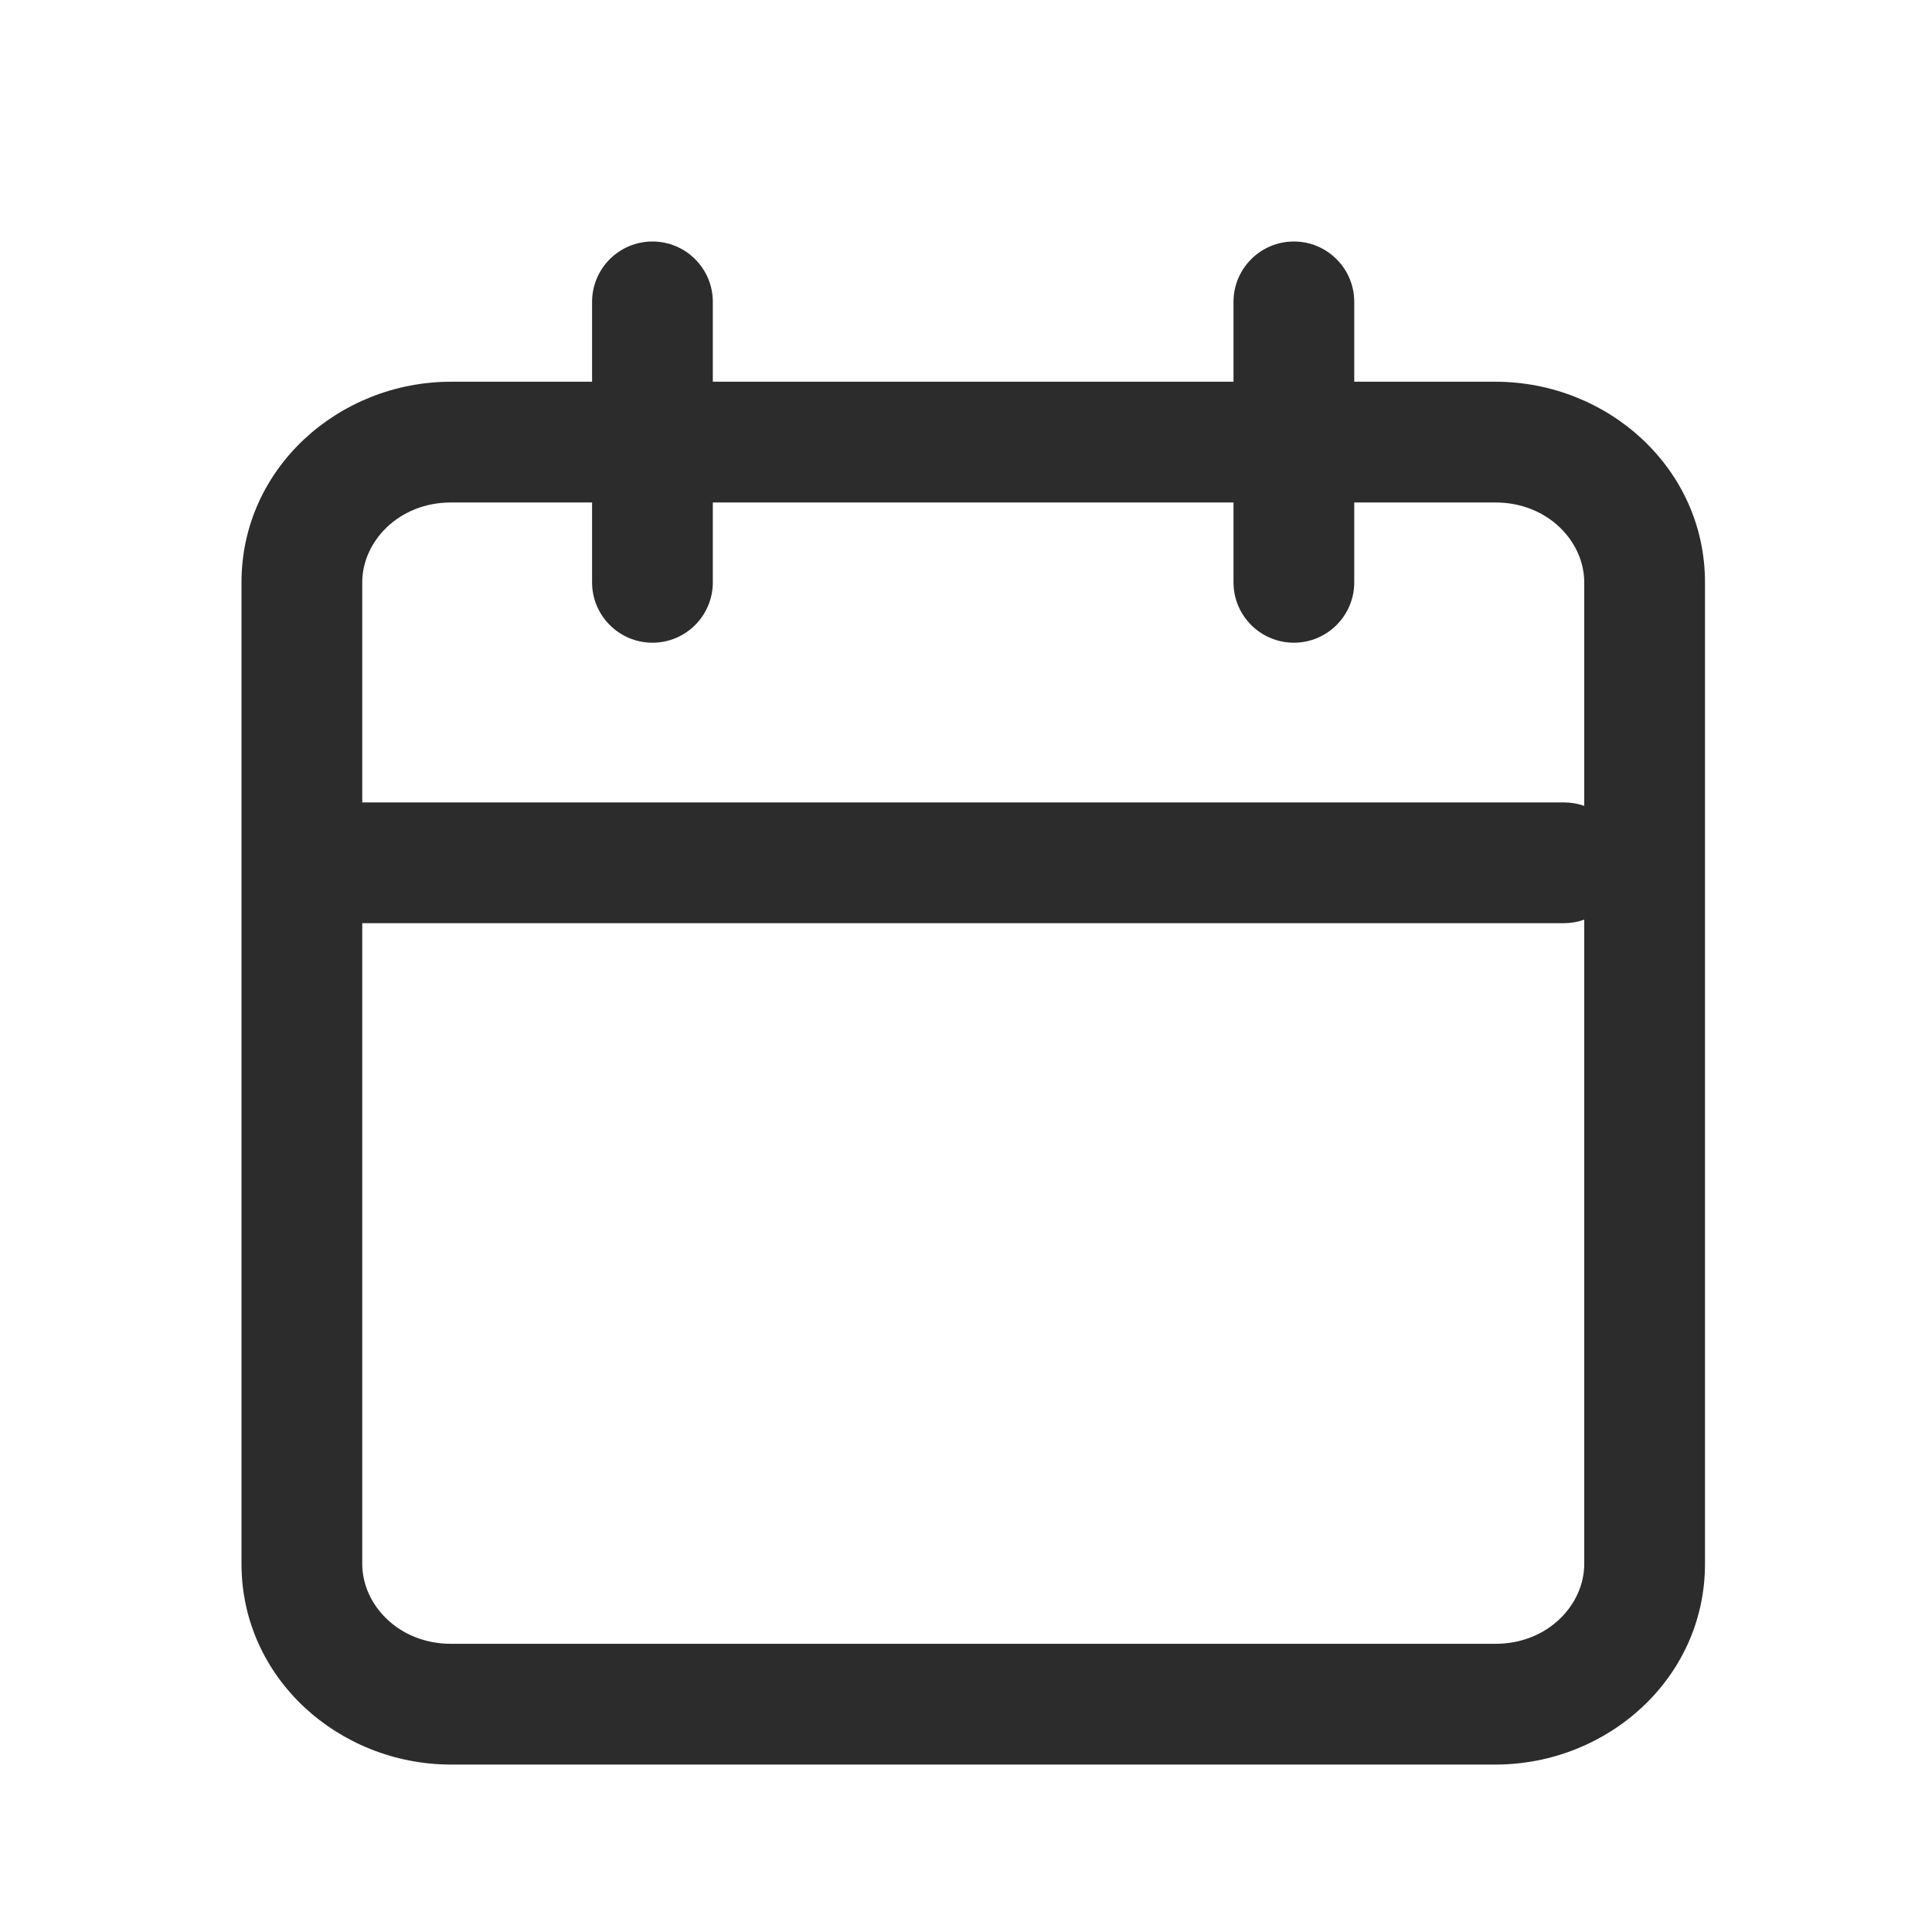 <svg viewBox="0 0 24 24" fill="none" xmlns="http://www.w3.org/2000/svg">
<path fill-rule="evenodd" clip-rule="evenodd" d="M16.823 3.75C16.823 3.336 16.487 3 16.073 3C15.659 3 15.323 3.336 15.323 3.75V4.742H8.855V3.75C8.855 3.336 8.519 3 8.105 3C7.691 3 7.355 3.336 7.355 3.75V4.742H5.603C4.21 4.742 3 5.815 3 7.234V10.718V19.428C3 20.847 4.21 21.92 5.603 21.92H18.577C19.97 21.92 21.18 20.847 21.18 19.428V7.234C21.18 5.815 19.97 4.742 18.577 4.742H16.823V3.75ZM4.5 11.468V19.428C4.5 19.933 4.95 20.42 5.603 20.42H18.577C19.23 20.42 19.68 19.933 19.68 19.428V11.424C19.601 11.453 19.516 11.468 19.428 11.468H4.5ZM19.68 10.011C19.601 9.983 19.516 9.968 19.428 9.968H4.5V7.234C4.5 6.729 4.95 6.242 5.603 6.242H7.355V7.234C7.355 7.648 7.691 7.984 8.105 7.984C8.519 7.984 8.855 7.648 8.855 7.234V6.242H15.323V7.234C15.323 7.648 15.659 7.984 16.073 7.984C16.487 7.984 16.823 7.648 16.823 7.234V6.242H18.577C19.23 6.242 19.68 6.729 19.68 7.234V10.011Z" fill="#2C2C2C"/>
</svg>

